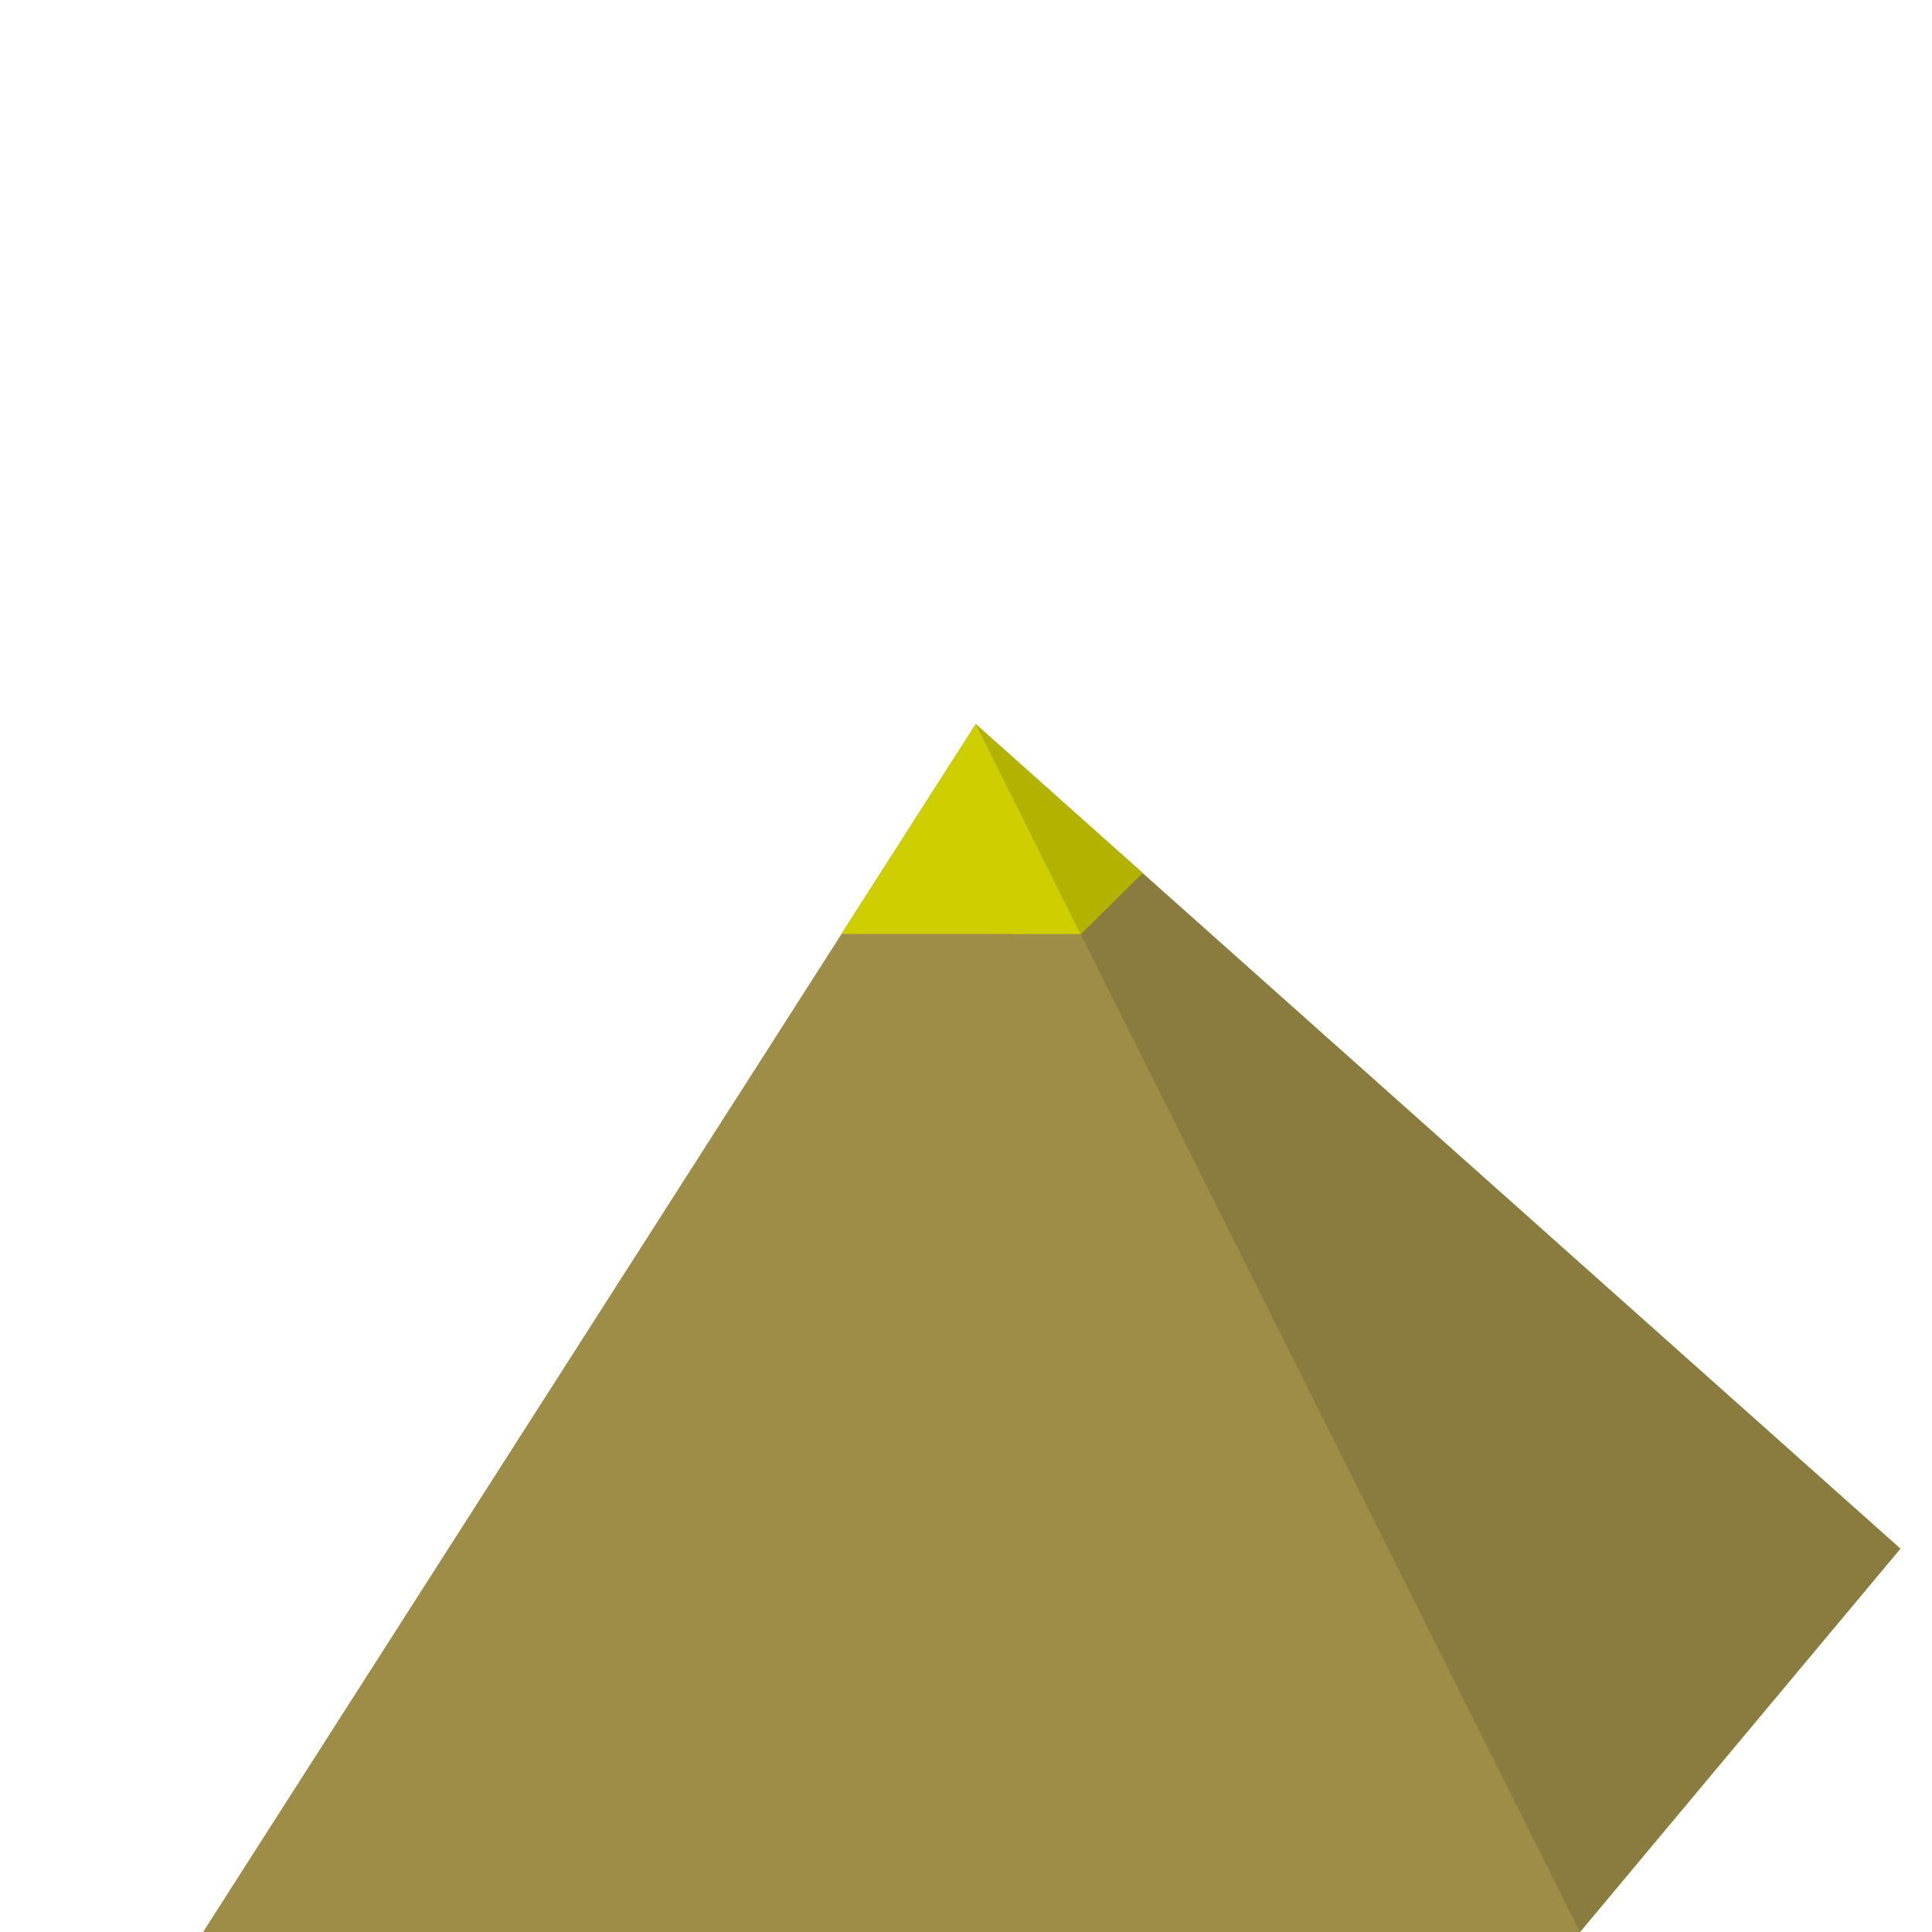 <?xml version="1.0" encoding="UTF-8"?>
<svg width="32" height="32" version="1.1" viewBox="0 0 8.467 8.467" xmlns="http://www.w3.org/2000/svg">
 <g>
  <path d="m8.329 6.787-4.053-3.613 0.574 3.335 2.074 1.959z" fill="#8a7c3e" stroke-width="1.119"/>
  <path d="m0.89 8.467 3.386-5.293 2.648 5.293z" fill="#9d8d47" stroke-width="1.119"/>
  <path d="m4.276 3.173 0.158 0.92h0.304l0.27-0.267z" fill="#b3b200" stroke-width="1.848"/>
  <path d="m4.276 3.173-0.589 0.92h1.048z" fill="#cfce00" stroke-width="1.848"/>
 </g>
</svg>
